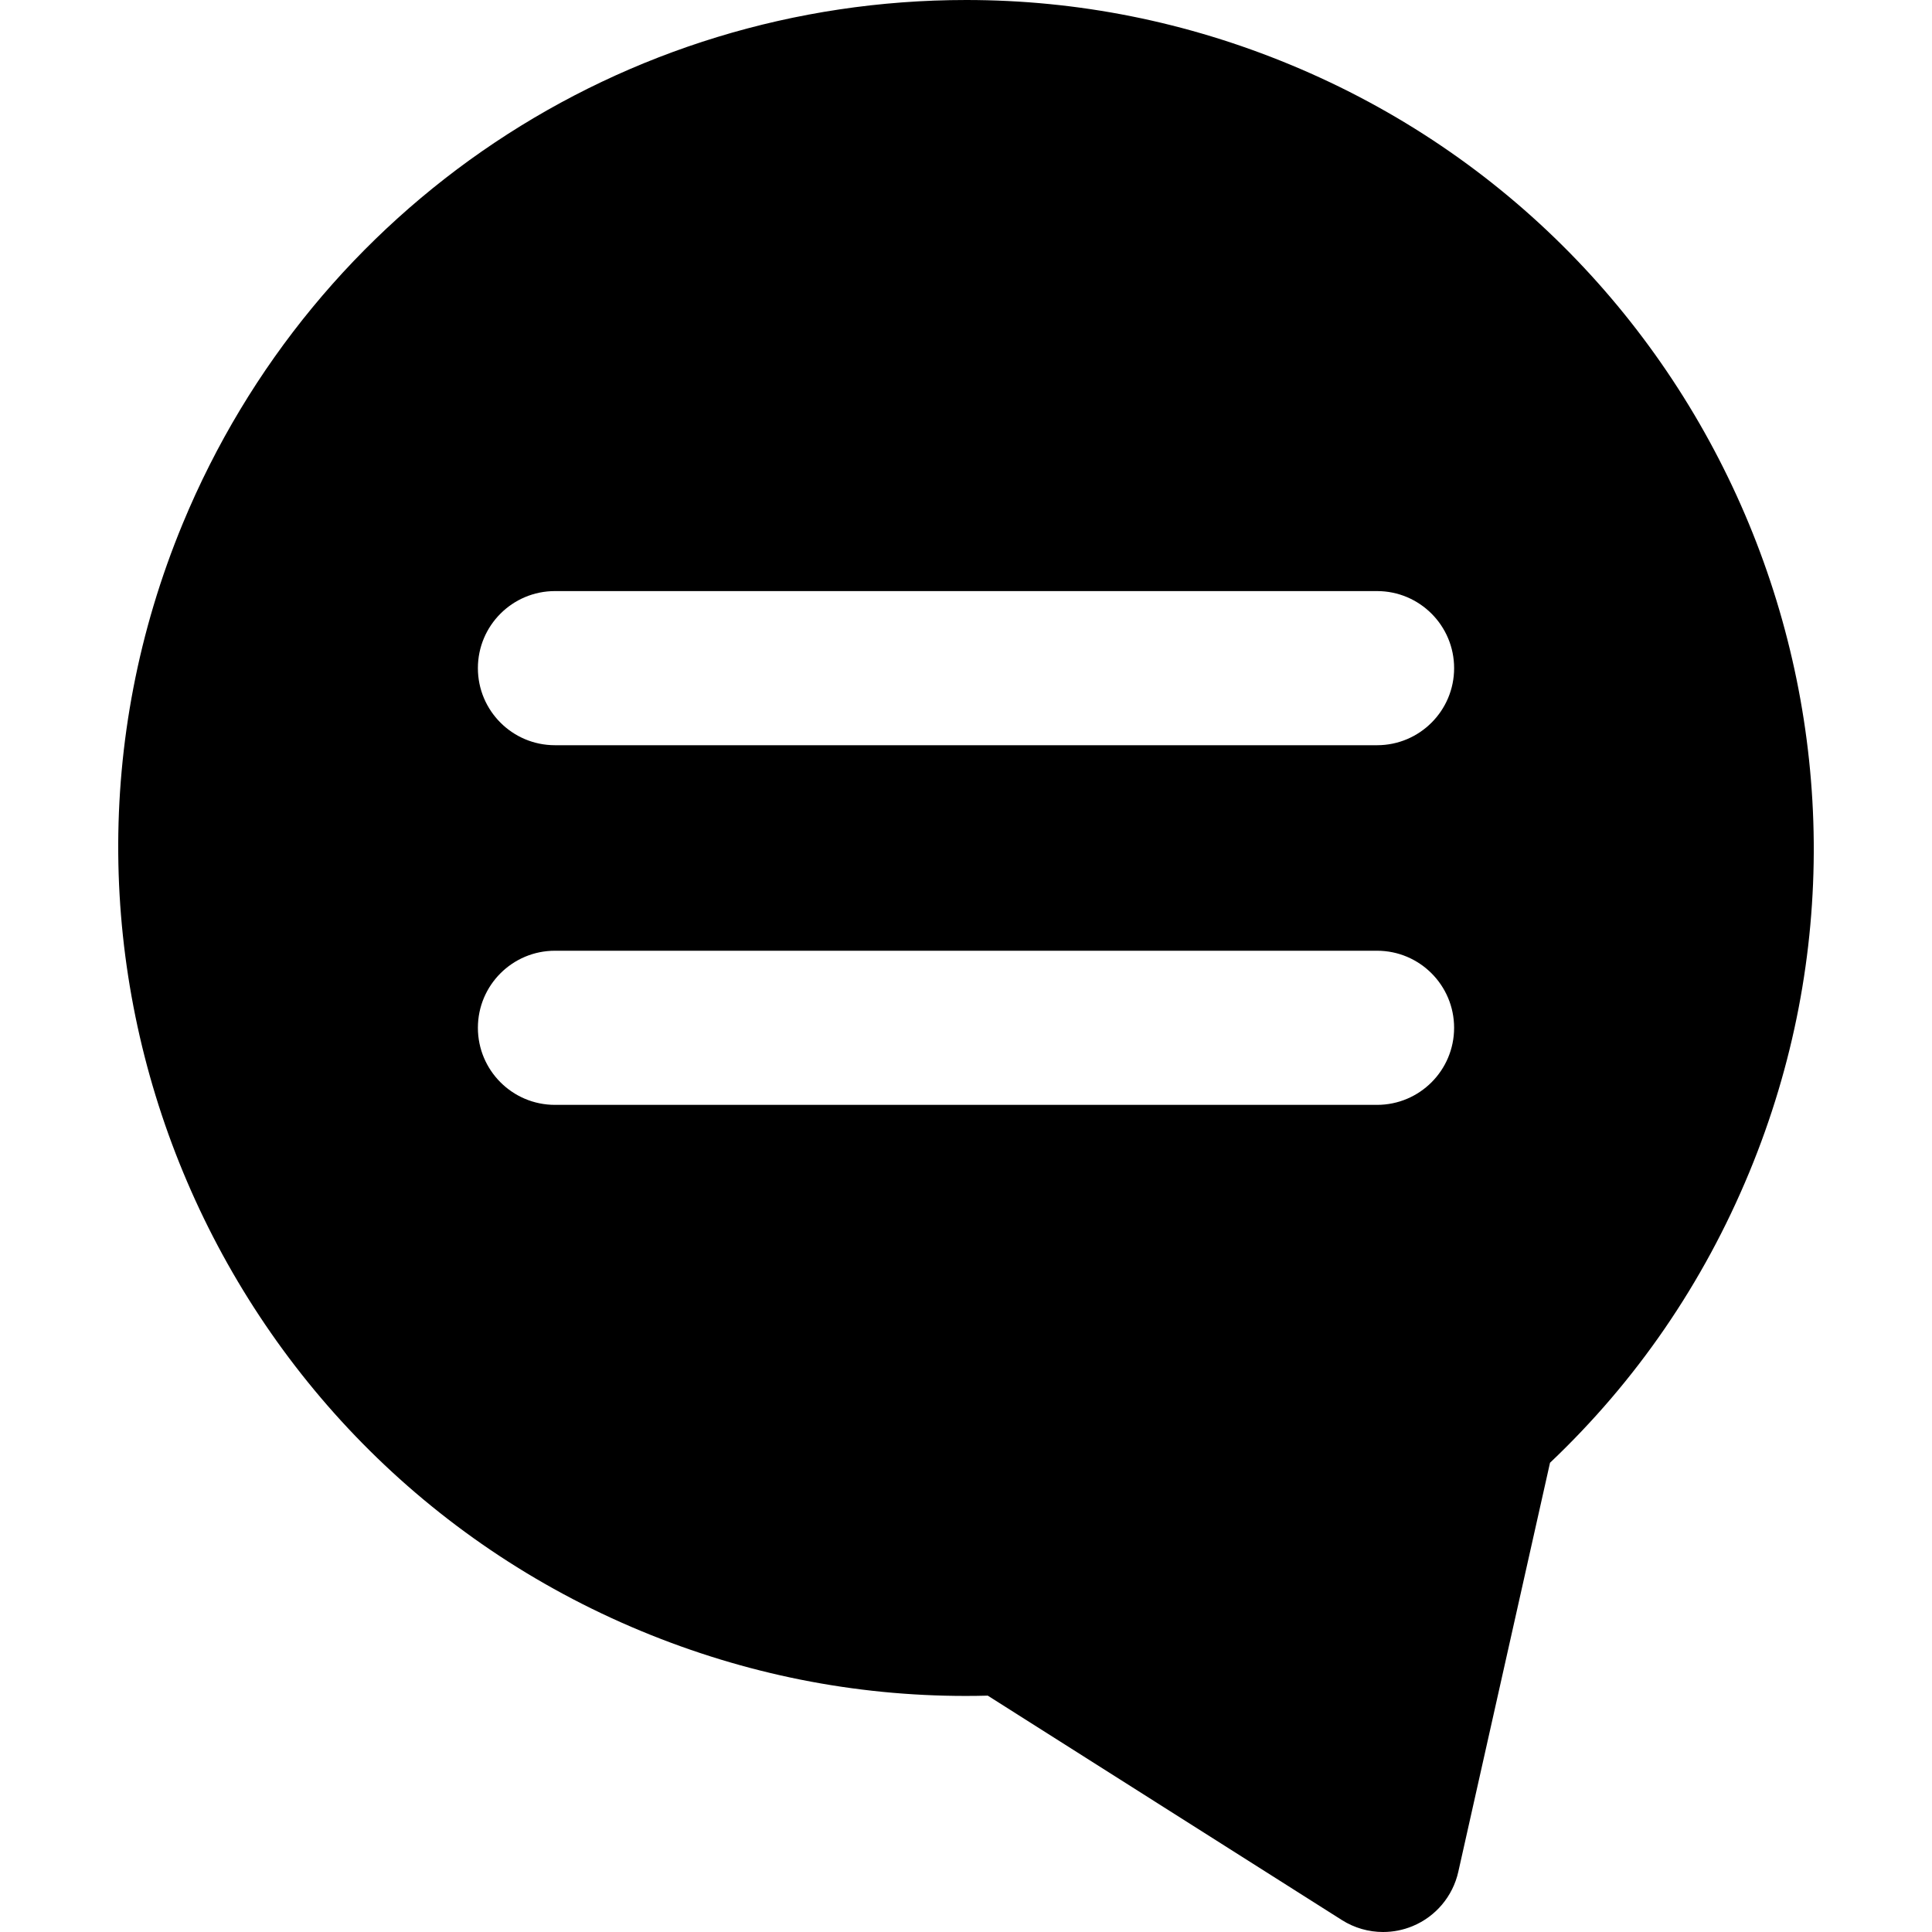 <?xml version="1.0" encoding="iso-8859-1"?>
<!-- Generator: Adobe Illustrator 19.0.0, SVG Export Plug-In . SVG Version: 6.00 Build 0)  -->
<svg version="1.1" id="Layer_1" xmlns="http://www.w3.org/2000/svg" xmlns:xlink="http://www.w3.org/1999/xlink" x="0px" y="0px"
	 viewBox="0 0 512 512" style="enable-background:new 0 0 512 512;" xml:space="preserve">
<g>
	<g>
		<path d="M341.976,17.155C314.496,5.771,285.597,0,256.082,0C164.853,0,83.346,54.461,48.434,138.744
			c-47.406,114.452,7.138,246.134,121.59,293.543c27.48,11.382,56.378,17.154,85.891,17.154c1.944,0,3.897-0.025,5.851-0.078
			l93.837,59.465c3.316,2.102,7.114,3.173,10.934,3.173c2.644,0,5.301-0.513,7.814-1.555c6.141-2.544,10.659-7.916,12.113-14.4
			l24.305-108.397c22.863-21.673,40.609-47.529,52.797-76.952C510.972,196.243,456.427,64.561,341.976,17.155z M364.93,292.802
			H147.071c-11.28,0-20.424-9.145-20.424-20.424s9.145-20.424,20.424-20.424H364.93c11.28,0,20.424,9.145,20.424,20.424
			S376.21,292.802,364.93,292.802z M364.933,197.491l-217.862-0.001c-11.28,0-20.424-9.145-20.424-20.424
			c0-11.278,9.146-20.424,20.424-20.424l217.862,0.001c11.28,0,20.424,9.145,20.424,20.424
			C385.357,188.346,376.211,197.491,364.933,197.491z"/>
	</g>
</g>
<g>
</g>
<g>
</g>
<g>
</g>
<g>
</g>
<g>
</g>
<g>
</g>
<g>
</g>
<g>
</g>
<g>
</g>
<g>
</g>
<g>
</g>
<g>
</g>
<g>
</g>
<g>
</g>
<g>
</g>
</svg>

